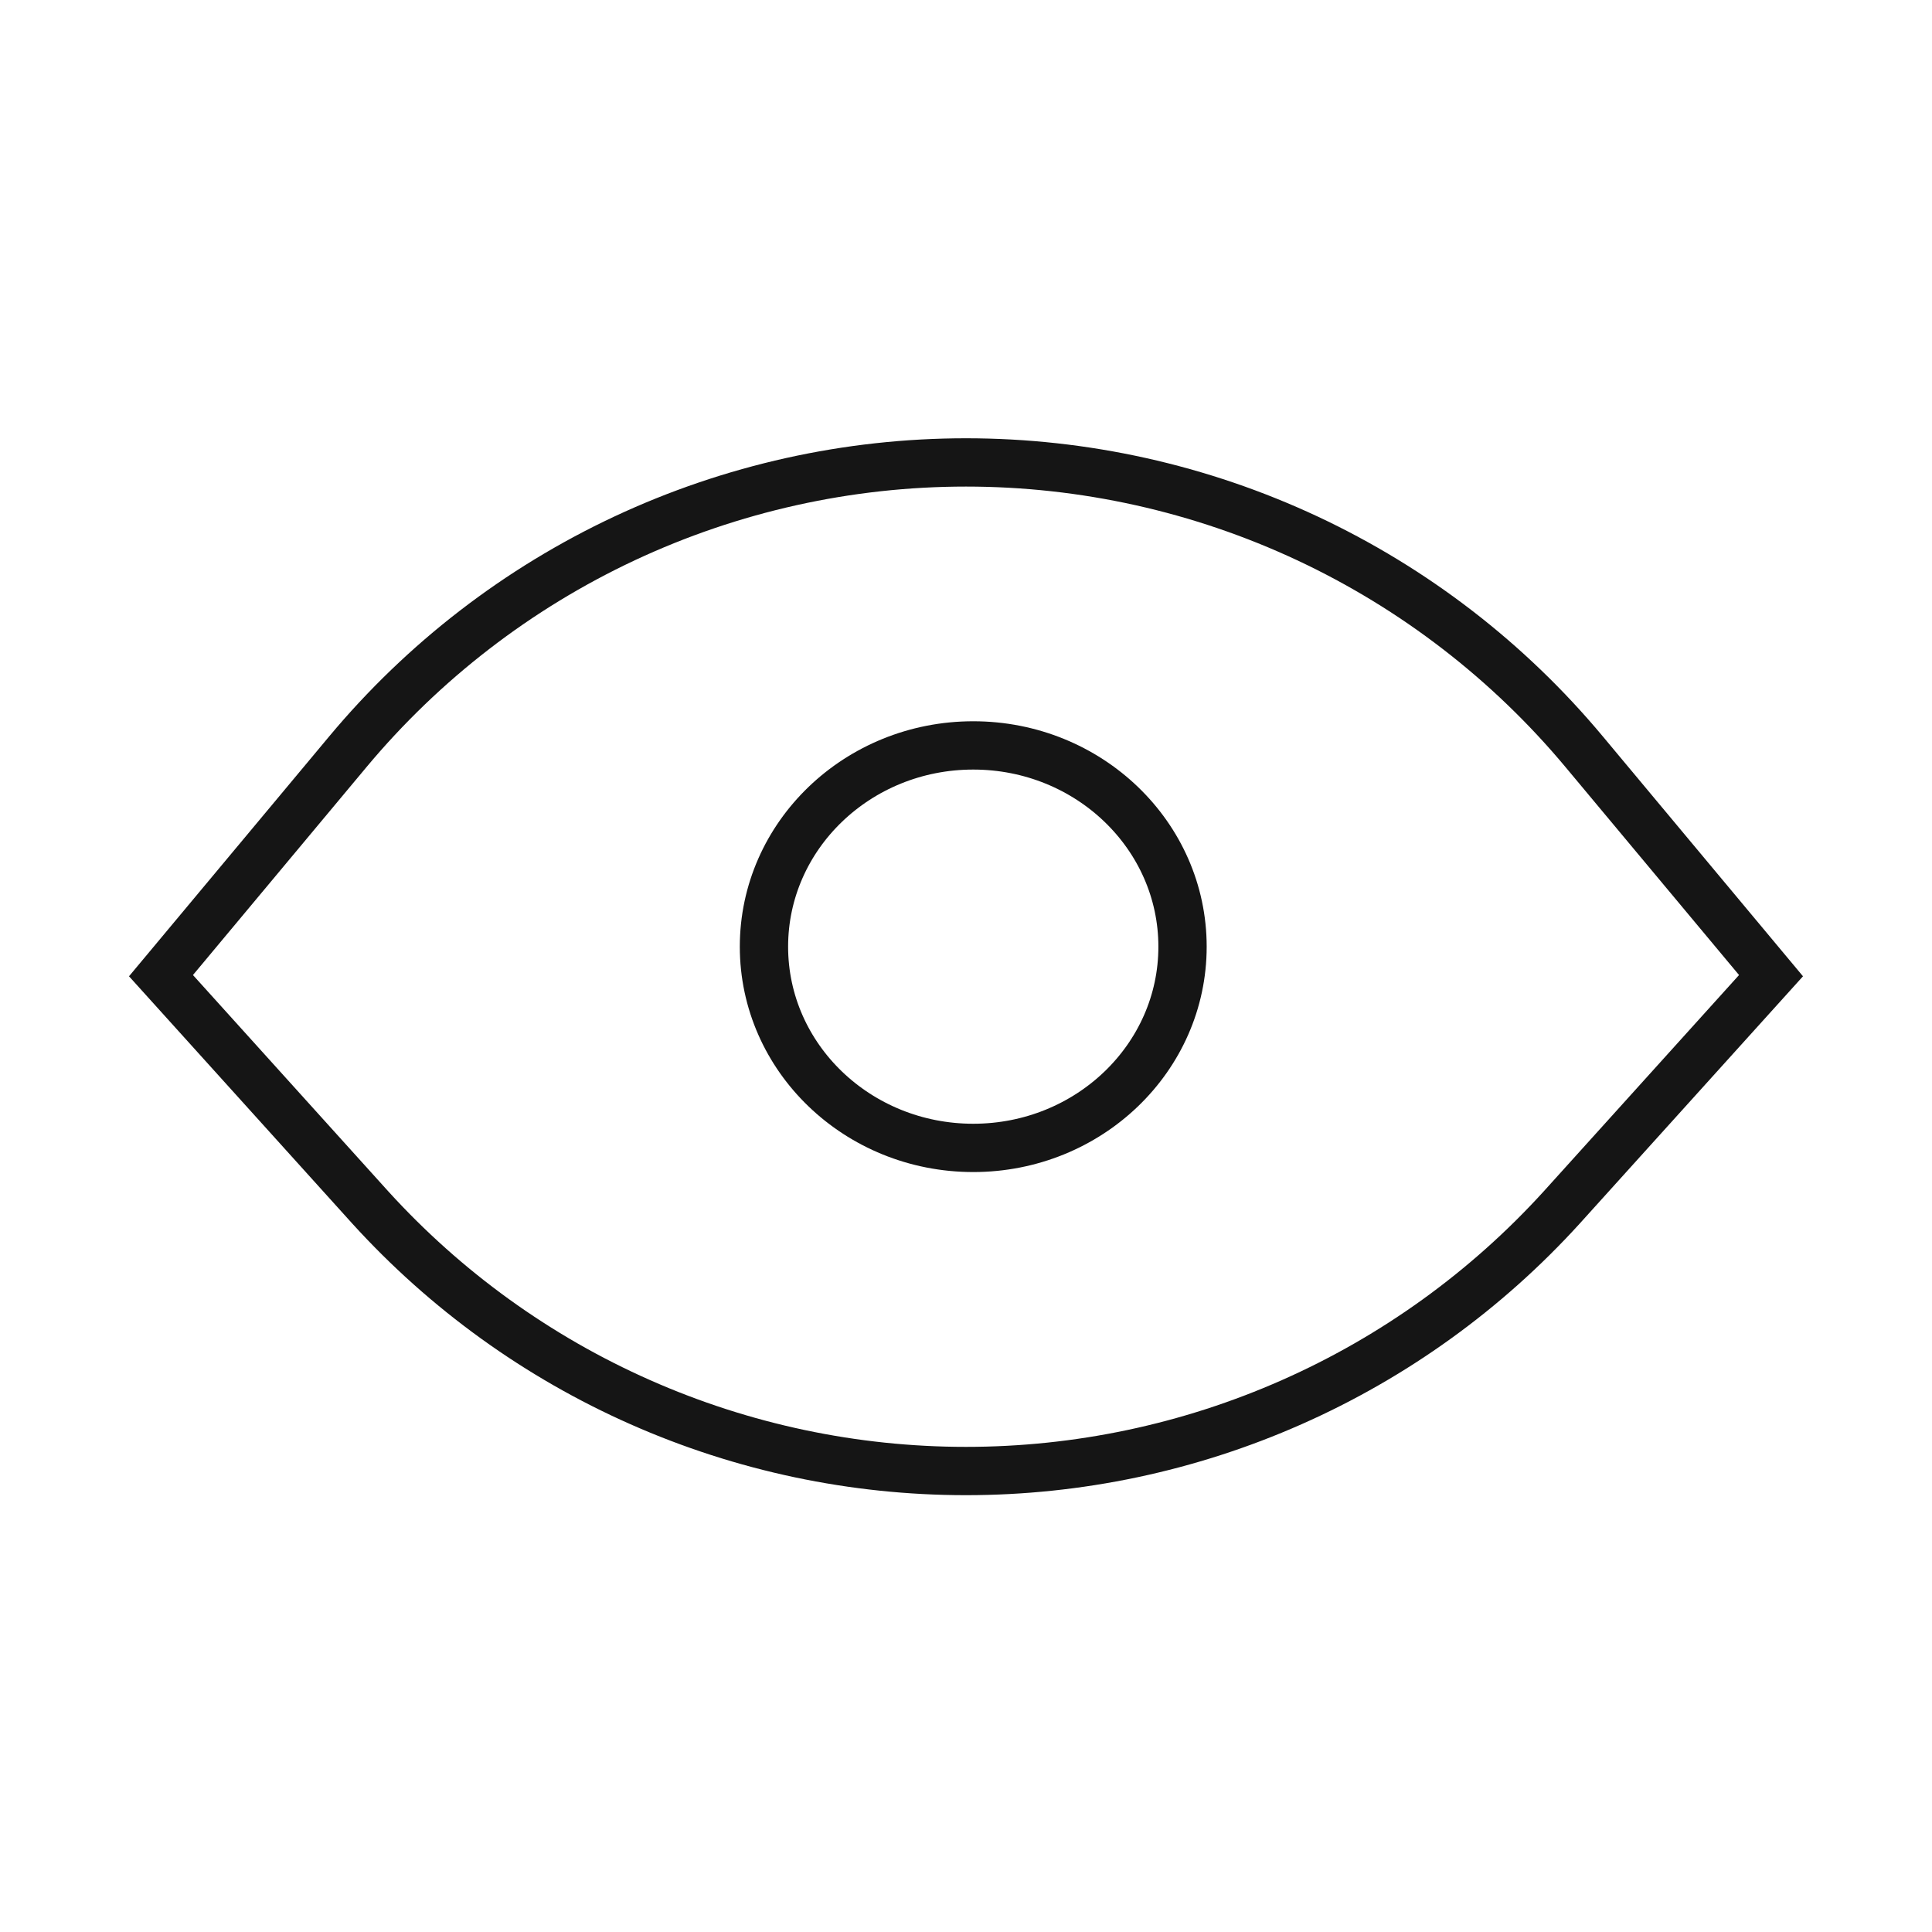 <svg width="40" height="40" viewBox="0 0 40 40" fill="none" xmlns="http://www.w3.org/2000/svg">
<path d="M36.667 20.2L32.333 25C30.771 26.718 28.867 28.092 26.743 29.031C24.619 29.971 22.322 30.456 20 30.456C17.677 30.456 15.381 29.971 13.257 29.031C11.133 28.092 9.229 26.718 7.667 25L3.333 20.2L7.2 15.566C8.764 13.691 10.721 12.182 12.933 11.146C15.145 10.111 17.558 9.574 20 9.574C22.442 9.574 24.855 10.111 27.067 11.146C29.279 12.182 31.236 13.691 32.8 15.566L36.667 20.2Z" stroke="#151515" strokeWidth="2.5" strokeLinecap="round" strokeLinejoin="round"/>
<path d="M20.15 23.766C22.543 23.766 24.483 21.901 24.483 19.6C24.483 17.299 22.543 15.433 20.15 15.433C17.757 15.433 15.817 17.299 15.817 19.6C15.817 21.901 17.757 23.766 20.15 23.766Z" stroke="#151515" strokeWidth="2.5" strokeLinecap="round" strokeLinejoin="bevel"/>
</svg>
